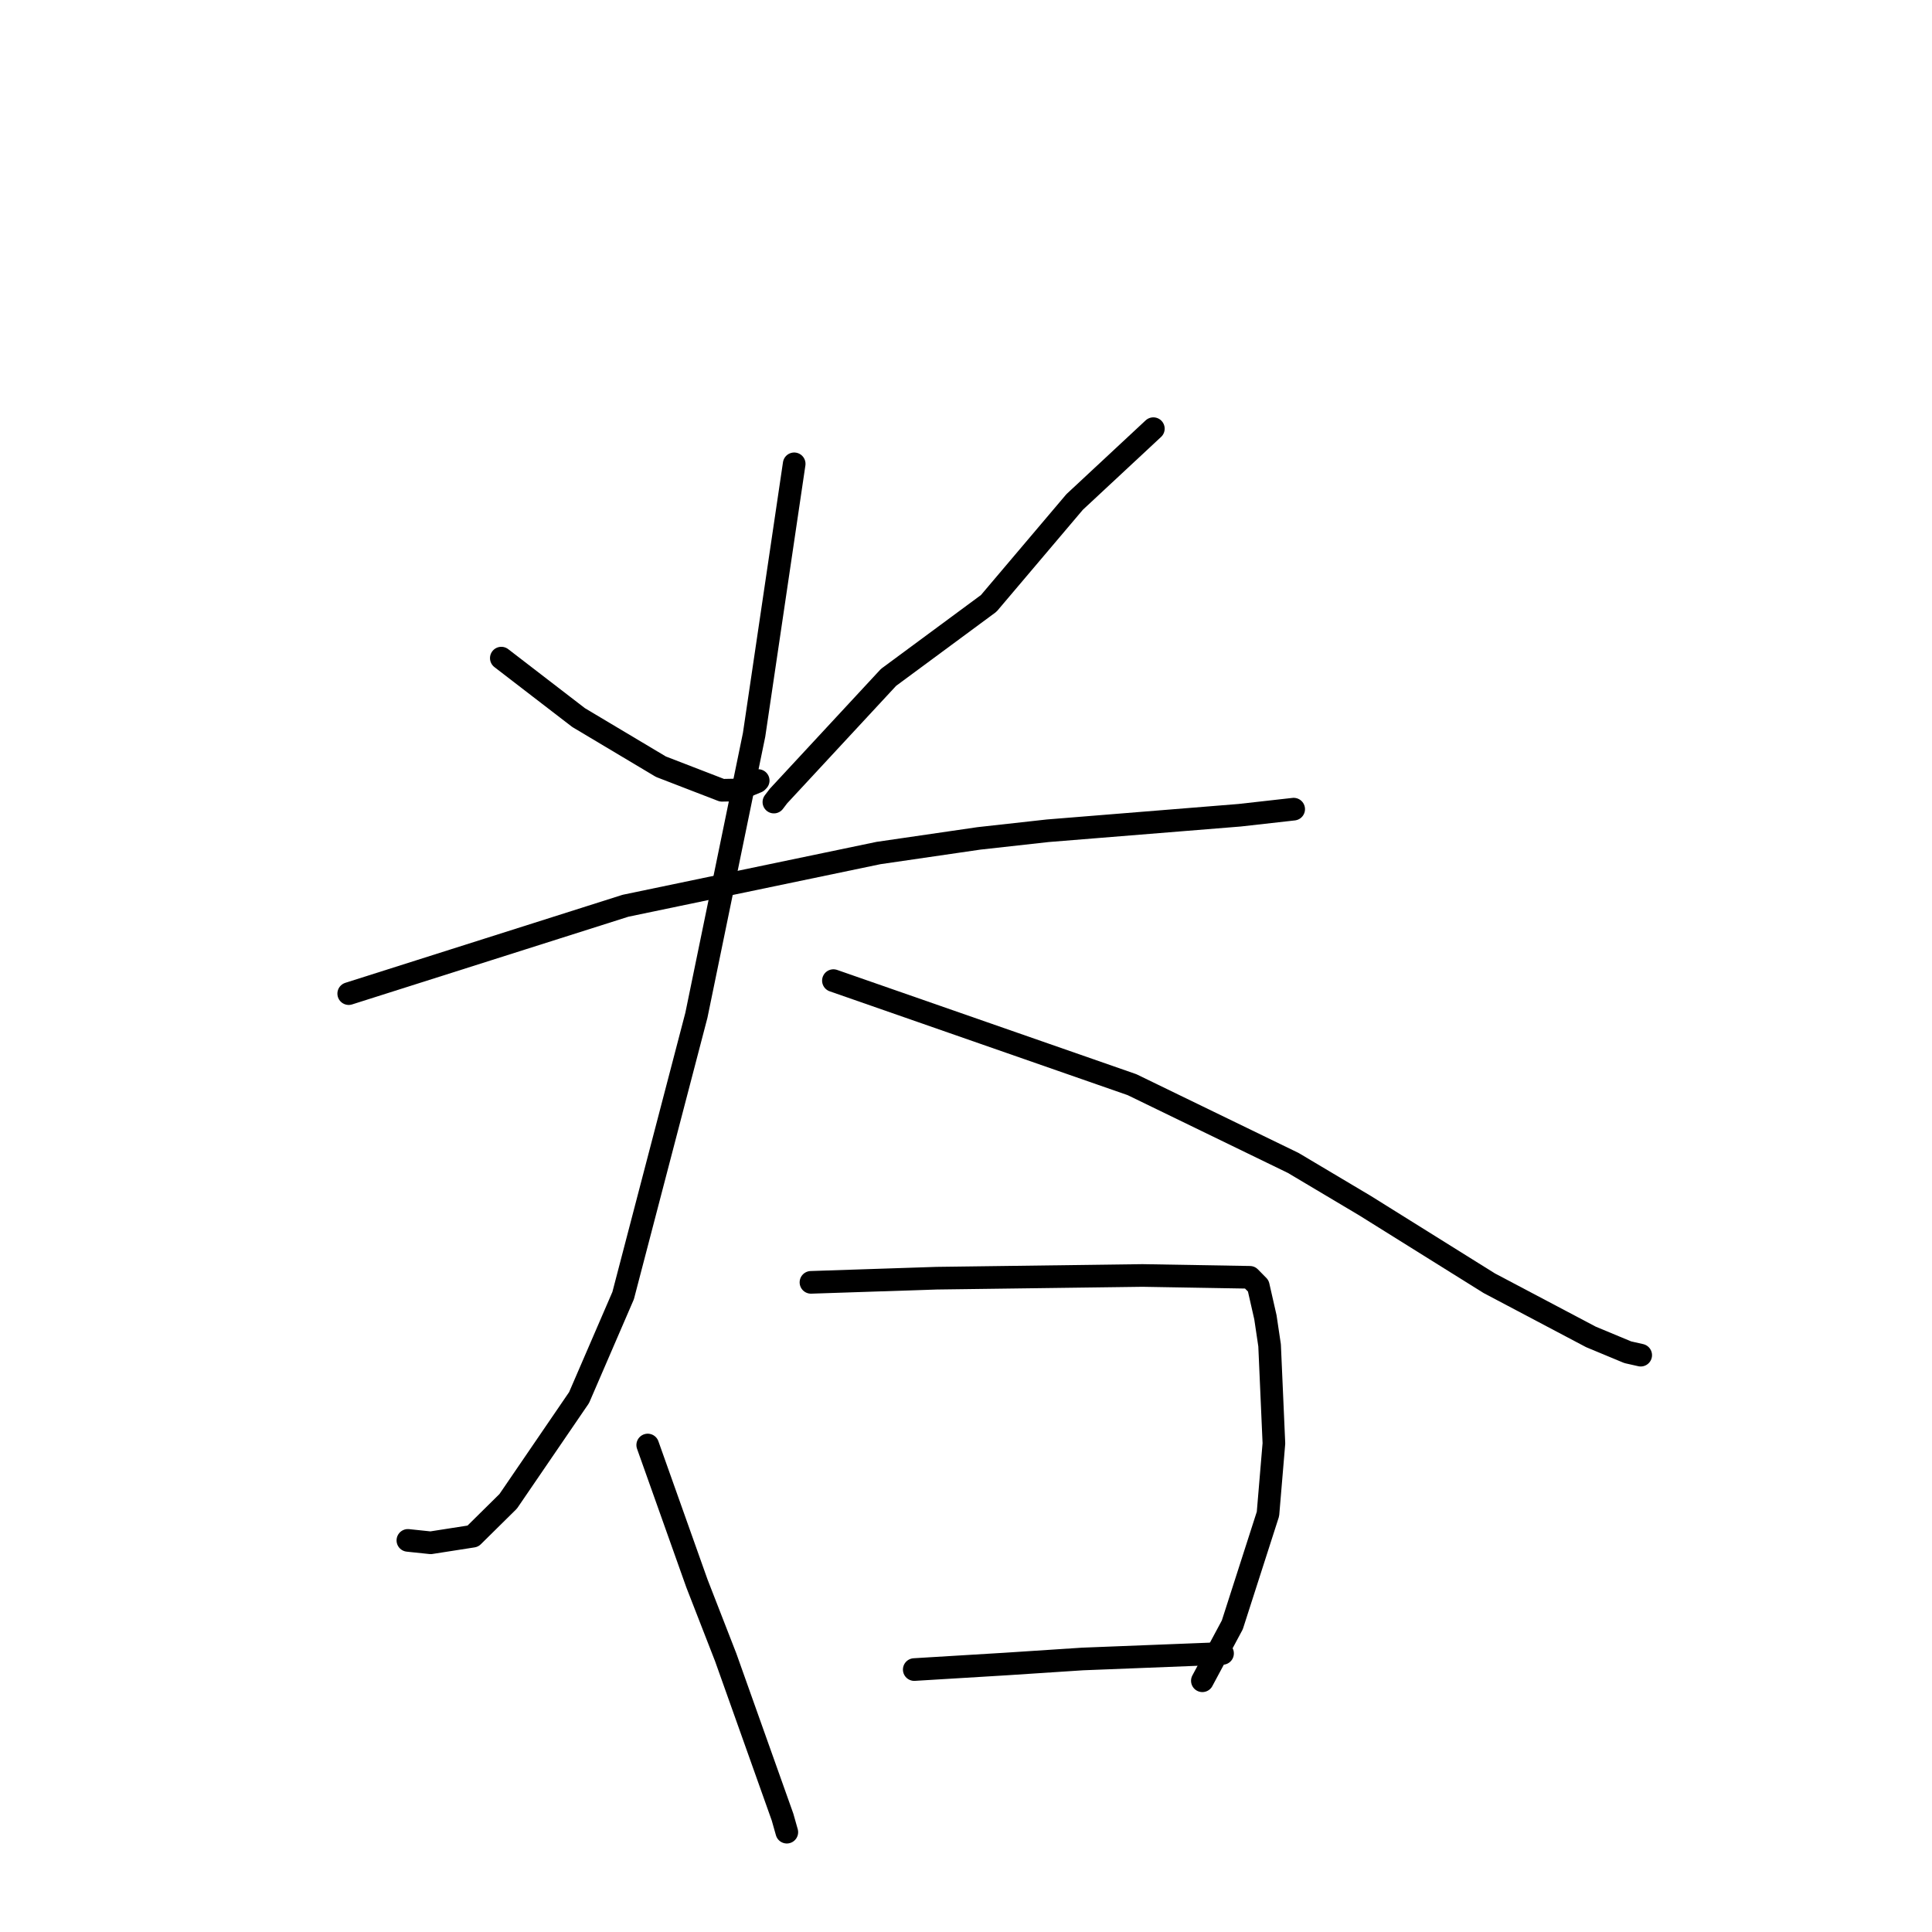 <?xml version="1.0" standalone="no"?>
    <svg width="256" height="256" xmlns="http://www.w3.org/2000/svg" version="1.1">
    <polyline stroke="black" stroke-width="3" stroke-linecap="round" fill="transparent" stroke-linejoin="round" points="66.427 87.205 71.548 91.146 76.67 95.086 87.576 101.593 95.667 104.717 97.65 104.677 100.313 103.582 100.466 103.427 " />
        <polyline stroke="black" stroke-width="3" stroke-linecap="round" fill="transparent" stroke-linejoin="round" points="152.825 56.801 147.608 61.659 142.391 66.517 131.011 79.95 117.74 89.752 103.147 105.486 102.545 106.278 " />
        <polyline stroke="black" stroke-width="3" stroke-linecap="round" fill="transparent" stroke-linejoin="round" points="46.207 131.66 64.544 125.839 82.881 120.018 116.414 113.029 129.71 111.091 138.828 110.08 164.26 108.023 170.703 107.299 171.412 107.219 171.419 107.218 171.419 107.218 171.419 107.218 " />
        <polyline stroke="black" stroke-width="3" stroke-linecap="round" fill="transparent" stroke-linejoin="round" points="105.234 61.459 102.578 79.413 99.921 97.368 92.276 134.528 82.571 171.669 76.73 185.188 67.341 198.93 62.658 203.554 57.068 204.427 54.321 204.139 54.046 204.11 " />
        <polyline stroke="black" stroke-width="3" stroke-linecap="round" fill="transparent" stroke-linejoin="round" points="110.432 129.937 130.215 136.831 149.998 143.725 171.362 154.096 180.87 159.754 197.336 170.034 210.807 177.149 215.684 179.178 217.388 179.563 217.399 179.566 217.402 179.567 " />
        <polyline stroke="black" stroke-width="3" stroke-linecap="round" fill="transparent" stroke-linejoin="round" points="85.826 191.472 89.087 200.644 92.347 209.815 96.163 219.616 103.694 240.781 104.206 242.59 104.252 242.75 104.258 242.772 " />
        <polyline stroke="black" stroke-width="3" stroke-linecap="round" fill="transparent" stroke-linejoin="round" points="107.456 169.918 115.78 169.642 124.105 169.367 151.393 169.007 165.611 169.25 166.727 170.385 167.674 174.545 168.228 178.268 168.799 191.254 168.013 200.604 163.288 215.303 159.68 222.037 159.319 222.71 " />
        <polyline stroke="black" stroke-width="3" stroke-linecap="round" fill="transparent" stroke-linejoin="round" points="121.143 221.225 127.231 220.856 133.319 220.487 143.435 219.824 161.528 219.112 161.963 219.088 161.994 219.086 " />
        </svg>